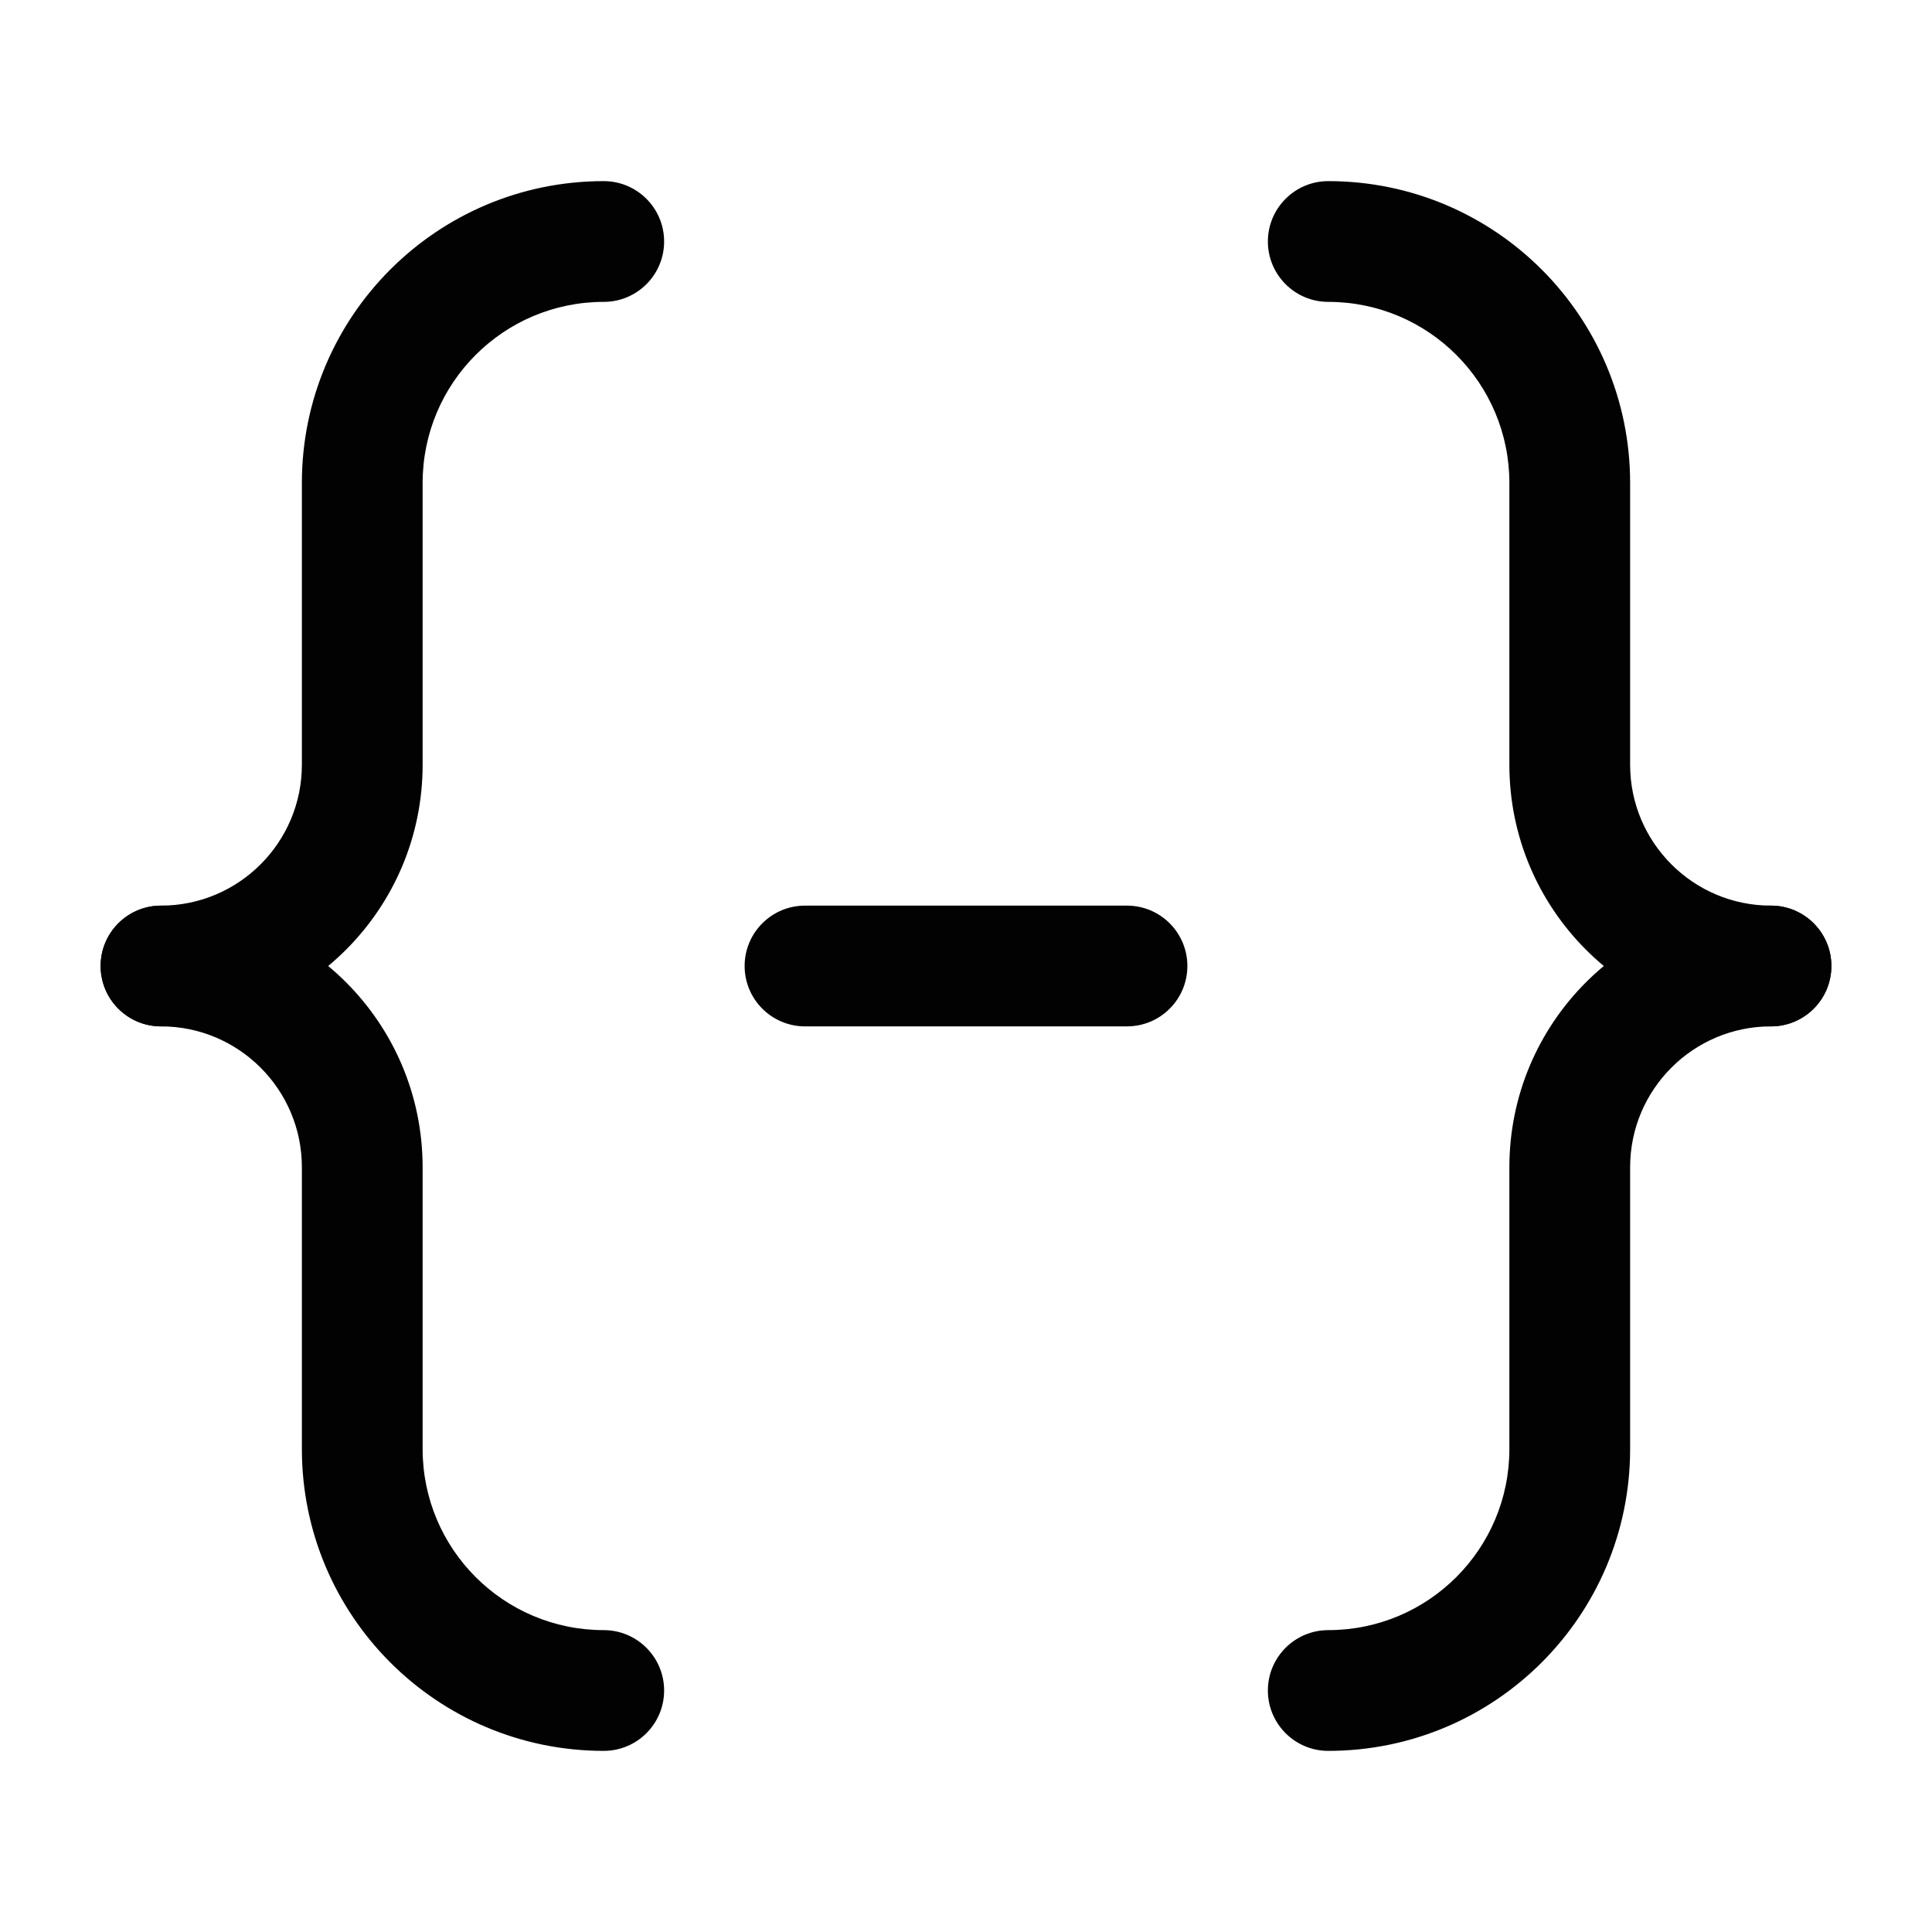 <svg width="24" height="24" viewBox="0 0 24 24" fill="none" xmlns="http://www.w3.org/2000/svg">
<path fill-rule="evenodd" clip-rule="evenodd" d="M3.75 6C3.75 3.929 5.429 2.25 7.5 2.25C7.914 2.25 8.25 2.586 8.25 3C8.25 3.414 7.914 3.75 7.5 3.75C6.257 3.75 5.25 4.757 5.25 6V9.5C5.25 11.295 3.795 12.75 2 12.75C1.586 12.75 1.25 12.414 1.25 12C1.25 11.586 1.586 11.25 2 11.25C2.966 11.25 3.75 10.466 3.75 9.5V6Z" fill="#020203"/>
<path fill-rule="evenodd" clip-rule="evenodd" d="M1.25 12C1.25 11.586 1.586 11.25 2 11.25C3.795 11.25 5.25 12.705 5.25 14.5V18C5.25 19.243 6.257 20.25 7.5 20.25C7.914 20.25 8.25 20.586 8.25 21C8.25 21.414 7.914 21.75 7.5 21.75C5.429 21.75 3.75 20.071 3.75 18V14.5C3.75 13.534 2.966 12.75 2 12.75C1.586 12.75 1.25 12.414 1.25 12Z" fill="#020203"/>
<path fill-rule="evenodd" clip-rule="evenodd" d="M22 12.75C21.034 12.75 20.25 13.534 20.25 14.5V18C20.25 20.071 18.571 21.75 16.5 21.75C16.086 21.75 15.75 21.414 15.75 21C15.75 20.586 16.086 20.25 16.5 20.25C17.743 20.25 18.75 19.243 18.75 18V14.5C18.75 12.705 20.205 11.25 22 11.25C22.414 11.25 22.75 11.586 22.75 12C22.75 12.414 22.414 12.75 22 12.75Z" fill="#020203"/>
<path fill-rule="evenodd" clip-rule="evenodd" d="M9.25 12C9.25 11.586 9.586 11.25 10 11.25H14C14.414 11.25 14.75 11.586 14.75 12C14.75 12.414 14.414 12.75 14 12.75H10C9.586 12.75 9.25 12.414 9.25 12Z" fill="#020203"/>
<path fill-rule="evenodd" clip-rule="evenodd" d="M15.75 3C15.75 2.586 16.086 2.25 16.5 2.25C18.571 2.25 20.25 3.929 20.25 6V9.5C20.25 10.466 21.034 11.25 22 11.25C22.414 11.25 22.75 11.586 22.75 12C22.75 12.414 22.414 12.75 22 12.75C20.205 12.75 18.75 11.295 18.75 9.5V6C18.75 4.757 17.743 3.75 16.5 3.75C16.086 3.75 15.75 3.414 15.75 3Z" fill="#020203"/>
</svg>
